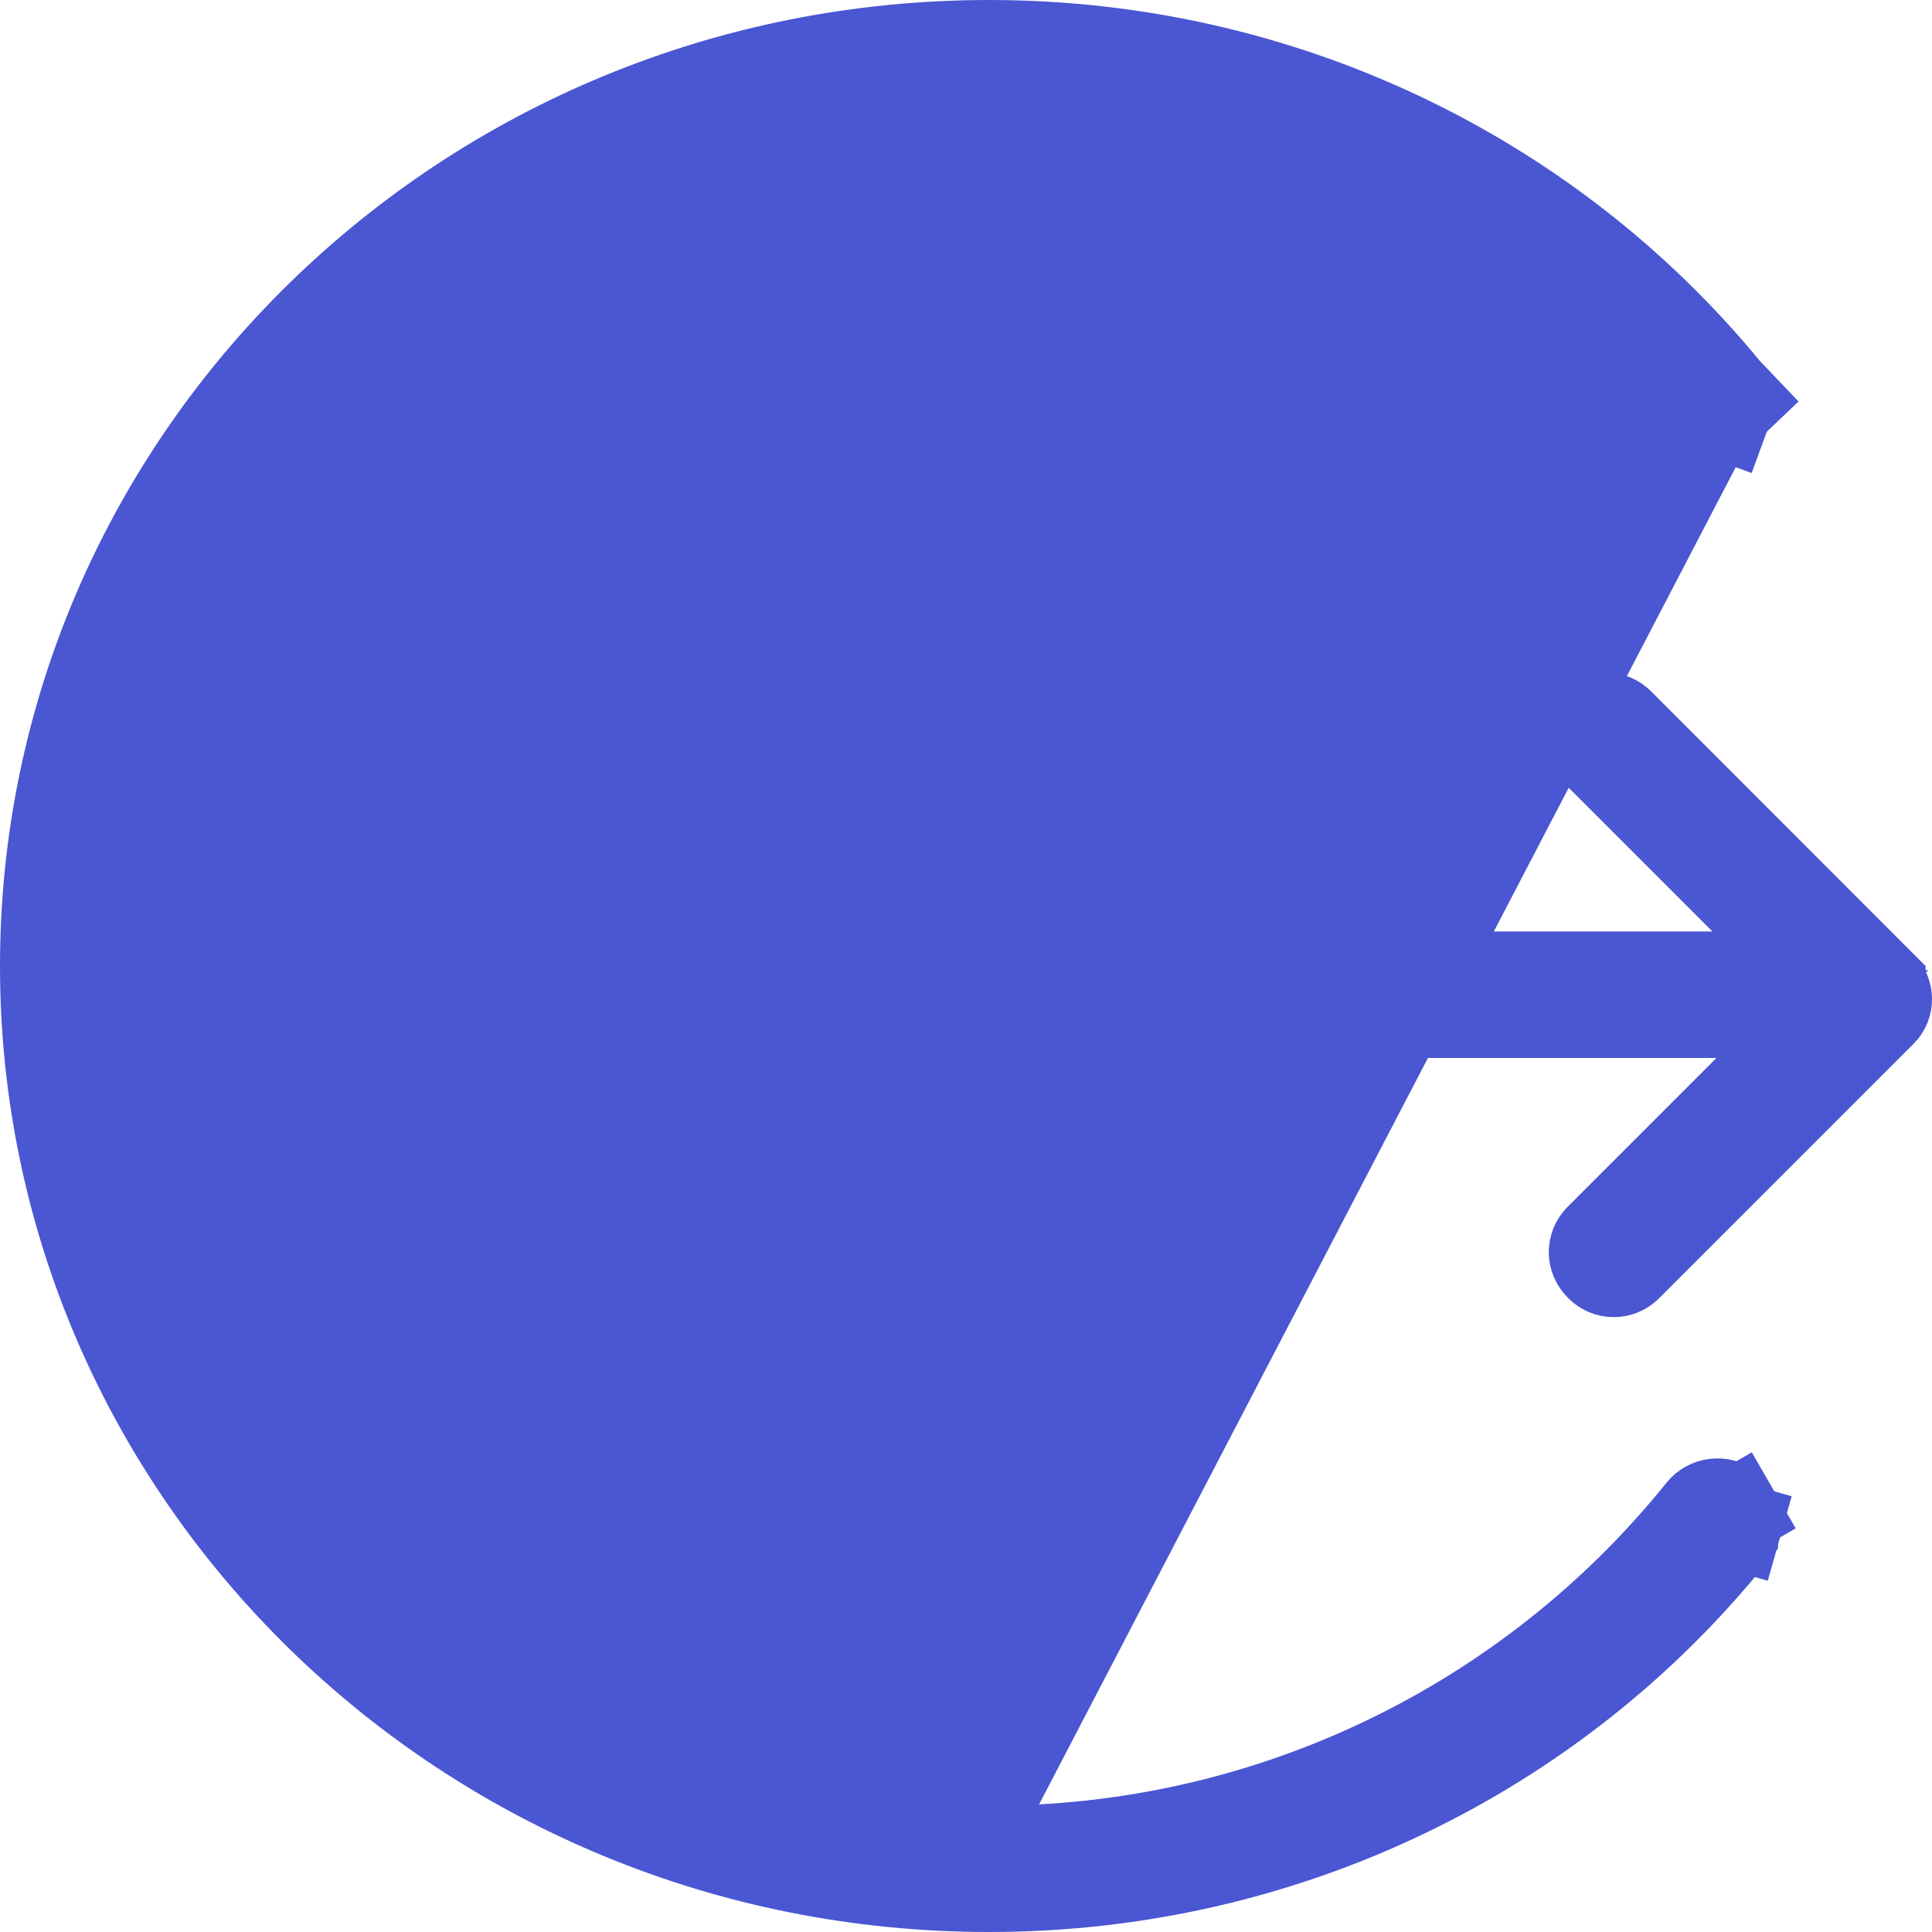 <svg width="22" height="22" viewBox="0 0 22 22" fill="none" xmlns="http://www.w3.org/2000/svg">
<path d="M19.661 4.437L19.661 4.436C17.632 1.968 14.572 0.5 11.262 0.5C5.306 0.5 0.5 5.212 0.5 11C0.5 16.788 5.305 21.5 11.262 21.5C14.62 21.5 17.722 19.989 19.747 17.457L19.747 17.456C19.765 17.434 19.778 17.41 19.785 17.383L20.266 17.519L19.785 17.383C19.793 17.356 19.795 17.328 19.791 17.3C19.788 17.272 19.779 17.245 19.765 17.221L20.198 16.971L19.765 17.221C19.751 17.197 19.732 17.176 19.71 17.159L19.708 17.157C19.657 17.119 19.592 17.101 19.528 17.109C19.465 17.116 19.406 17.148 19.366 17.198C18.391 18.409 17.156 19.385 15.753 20.054C14.35 20.723 12.814 21.067 11.26 21.061C11.259 21.061 11.259 21.061 11.259 21.061L11.261 20.561L19.661 4.437ZM19.661 4.437C19.679 4.458 19.692 4.483 19.7 4.51C19.708 4.537 19.711 4.565 19.708 4.593C19.705 4.621 19.696 4.647 19.682 4.672L20.118 4.917M19.661 4.437L20.118 4.917M20.118 4.917L19.682 4.672C19.669 4.696 19.65 4.718 19.628 4.735L19.625 4.737M20.118 4.917L19.625 4.737M19.625 4.737C19.574 4.777 19.51 4.795 19.446 4.788M19.625 4.737L19.446 4.788M19.446 4.788C19.382 4.782 19.324 4.75 19.282 4.701M19.446 4.788L19.282 4.701M19.282 4.701C18.307 3.519 17.081 2.569 15.694 1.918C14.306 1.268 12.792 0.933 11.26 0.939L19.282 4.701ZM18.446 8.225L18.446 8.225L18.451 8.229L21.427 11.207L21.427 11.208C21.527 11.307 21.518 11.451 21.439 11.53C21.439 11.53 21.439 11.53 21.439 11.53L18.536 14.433C18.535 14.434 18.535 14.434 18.534 14.435C18.491 14.476 18.434 14.499 18.374 14.498C18.313 14.498 18.256 14.473 18.213 14.43L18.213 14.43L18.205 14.422C18.184 14.401 18.167 14.376 18.155 14.348C18.143 14.32 18.137 14.291 18.136 14.261C18.136 14.231 18.142 14.201 18.153 14.173C18.164 14.146 18.18 14.121 18.2 14.1L19.899 12.401L20.752 11.547H19.545H8.207V11.547L8.201 11.547C8.171 11.548 8.141 11.542 8.113 11.531C8.085 11.52 8.06 11.503 8.038 11.482C8.017 11.461 8 11.437 7.988 11.409C7.977 11.382 7.97 11.354 7.97 11.325C7.971 11.214 8.066 11.107 8.207 11.107H19.5H20.707L19.854 10.254L18.14 8.54L18.14 8.54L18.136 8.536C18.093 8.494 18.068 8.436 18.068 8.375C18.067 8.317 18.089 8.26 18.128 8.217C18.171 8.178 18.228 8.156 18.286 8.157C18.346 8.157 18.404 8.182 18.446 8.225Z" fill="#4A56D2" stroke="#4A56D2"/>
</svg>

